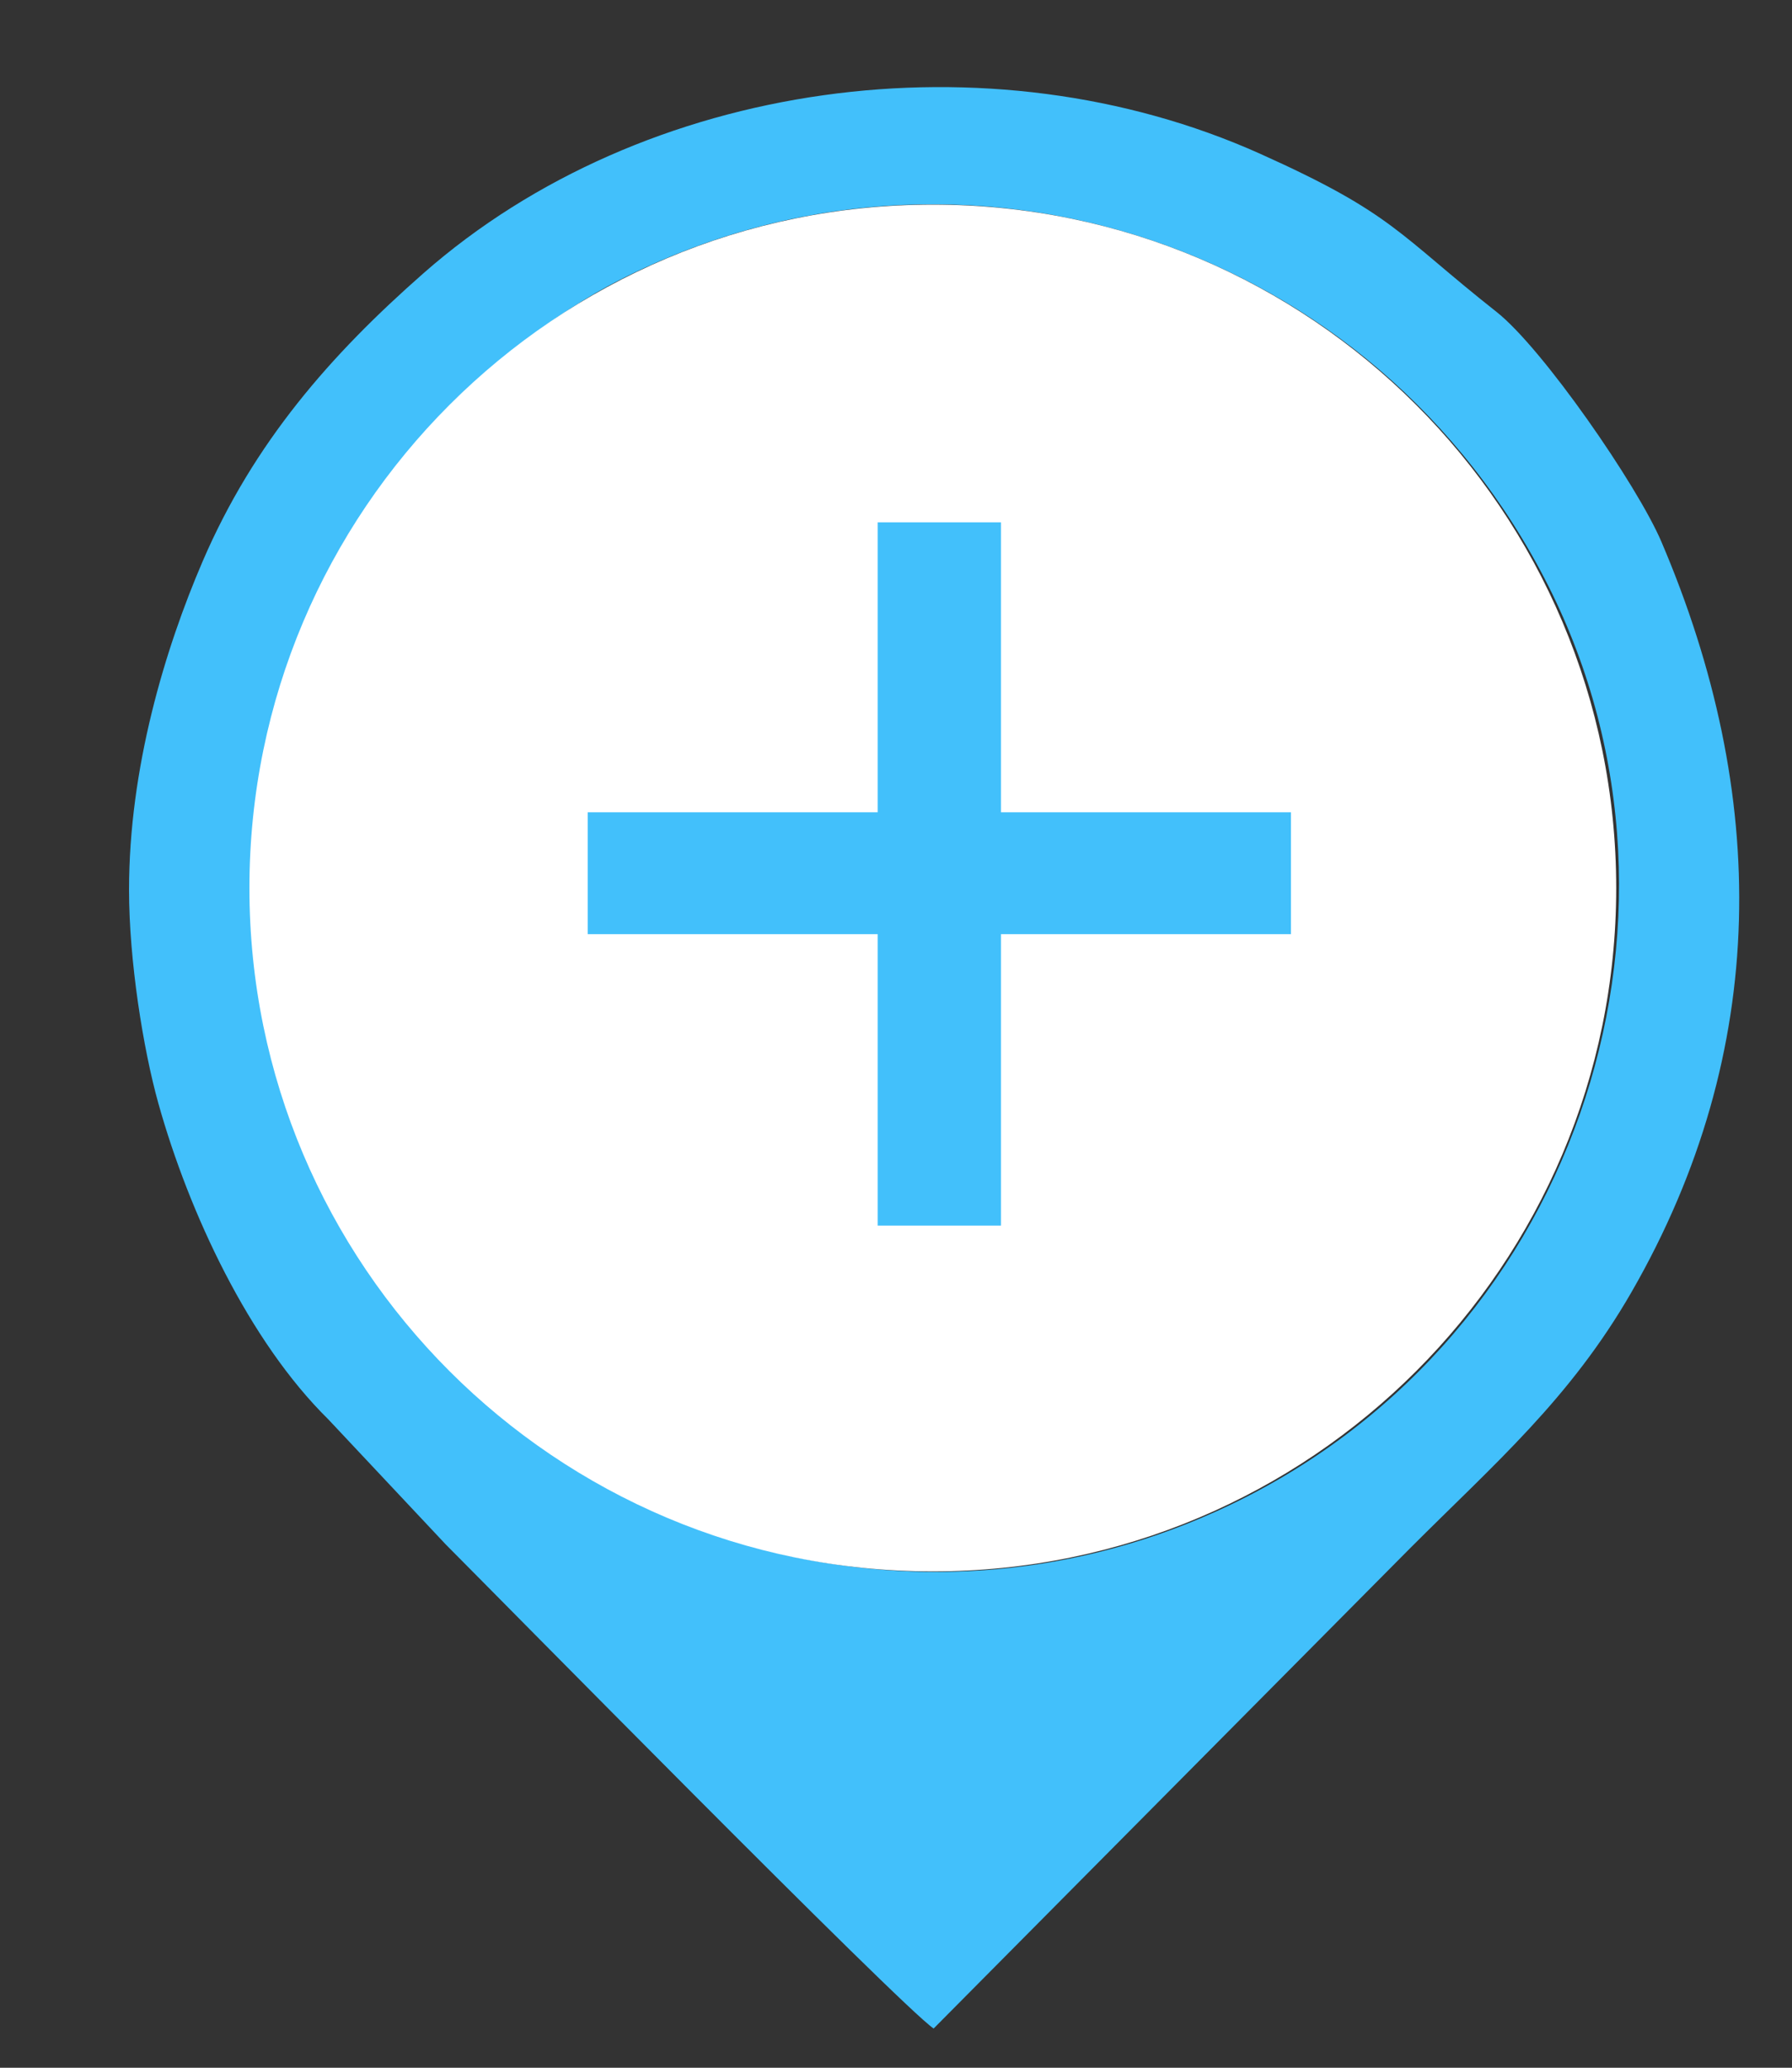 <?xml version="1.0" encoding="UTF-8" standalone="no"?>
<svg
   xmlns:dc="http://purl.org/dc/elements/1.1/"
   xmlns:cc="http://creativecommons.org/ns#"
   xmlns:rdf="http://www.w3.org/1999/02/22-rdf-syntax-ns#"
   xmlns:svg="http://www.w3.org/2000/svg"
   xmlns="http://www.w3.org/2000/svg"
   viewBox="0 0 17.333 20"
   height="20"
   width="17.333"
   xml:space="preserve"
   id="svg2"
   version="1.1"><rect x="0" y="0" width="17.333" height="20" fill="#333333" stroke="none"/><defs
     id="defs6" /><g
     transform="matrix(1.333,0,0,-1.333,0,20)"
     id="g10"><g
       transform="scale(0.1)"
       id="g12"><path
         id="path14"
         style="fill:#42c0fb;fill-opacity:1;fill-rule:evenodd;stroke:none"
         d="m 18.176,84.914 c 0,9.789 3.031,20.481 8.027,27.774 l 5.32,6.796 c 3.375,3.649 8.766,7.864 13.441,10.239 24.98,12.718 54.941,2.543 67.398,-22.223 C 124.602,83.16 114.246,52.023 88.117,40.309 66.465,30.598 41.074,37.703 27.539,56.824 22.043,64.594 18.176,74.438 18.176,84.914 Z m -8.813,0.555 c 0,-5.133 1.023,-11.543 2.129,-15.496 2.227,-7.953 6.578,-17.262 12.328,-22.922 l 8.535,-9.09 C 35.215,35.102 65.391,4.426 67.746,2.848 L 102.309,37.688 c 6.171,6.176 11.625,10.855 16.086,18.613 10.078,17.531 9.96,36.152 2.156,54.433 -1.742,4.082 -8.602,14.024 -11.965,16.676 -7.137,5.633 -7.426,7.106 -17.164,11.477 -19.582,8.785 -44.676,5.414 -60.703,-8.684 C 23.977,124.277 18.414,117.926 14.707,109.313 11.965,102.941 9.363,94.297 9.363,85.469" /><path
         id="path16"
         style="fill:#ffffff;fill-opacity:1;fill-rule:evenodd;stroke:none"
         d="m 67.688,135.191 c 27.387,0 49.586,-22.203 49.586,-49.589 0,-27.387 -22.199,-49.586 -49.586,-49.586 -27.387,0 -49.59,22.199 -49.59,49.586 0,27.386 22.203,49.589 49.59,49.589" /><path
         id="path18"
         style="fill:#42c0fb;fill-opacity:1;fill-rule:nonzero;stroke:none"
         d="M 63.684,61.109 V 82.254 H 42.645 v 8.844 h 21.039 v 21.039 h 8.949 V 91.098 H 93.672 V 82.254 H 72.633 V 61.109 h -8.949" /></g></g></svg>